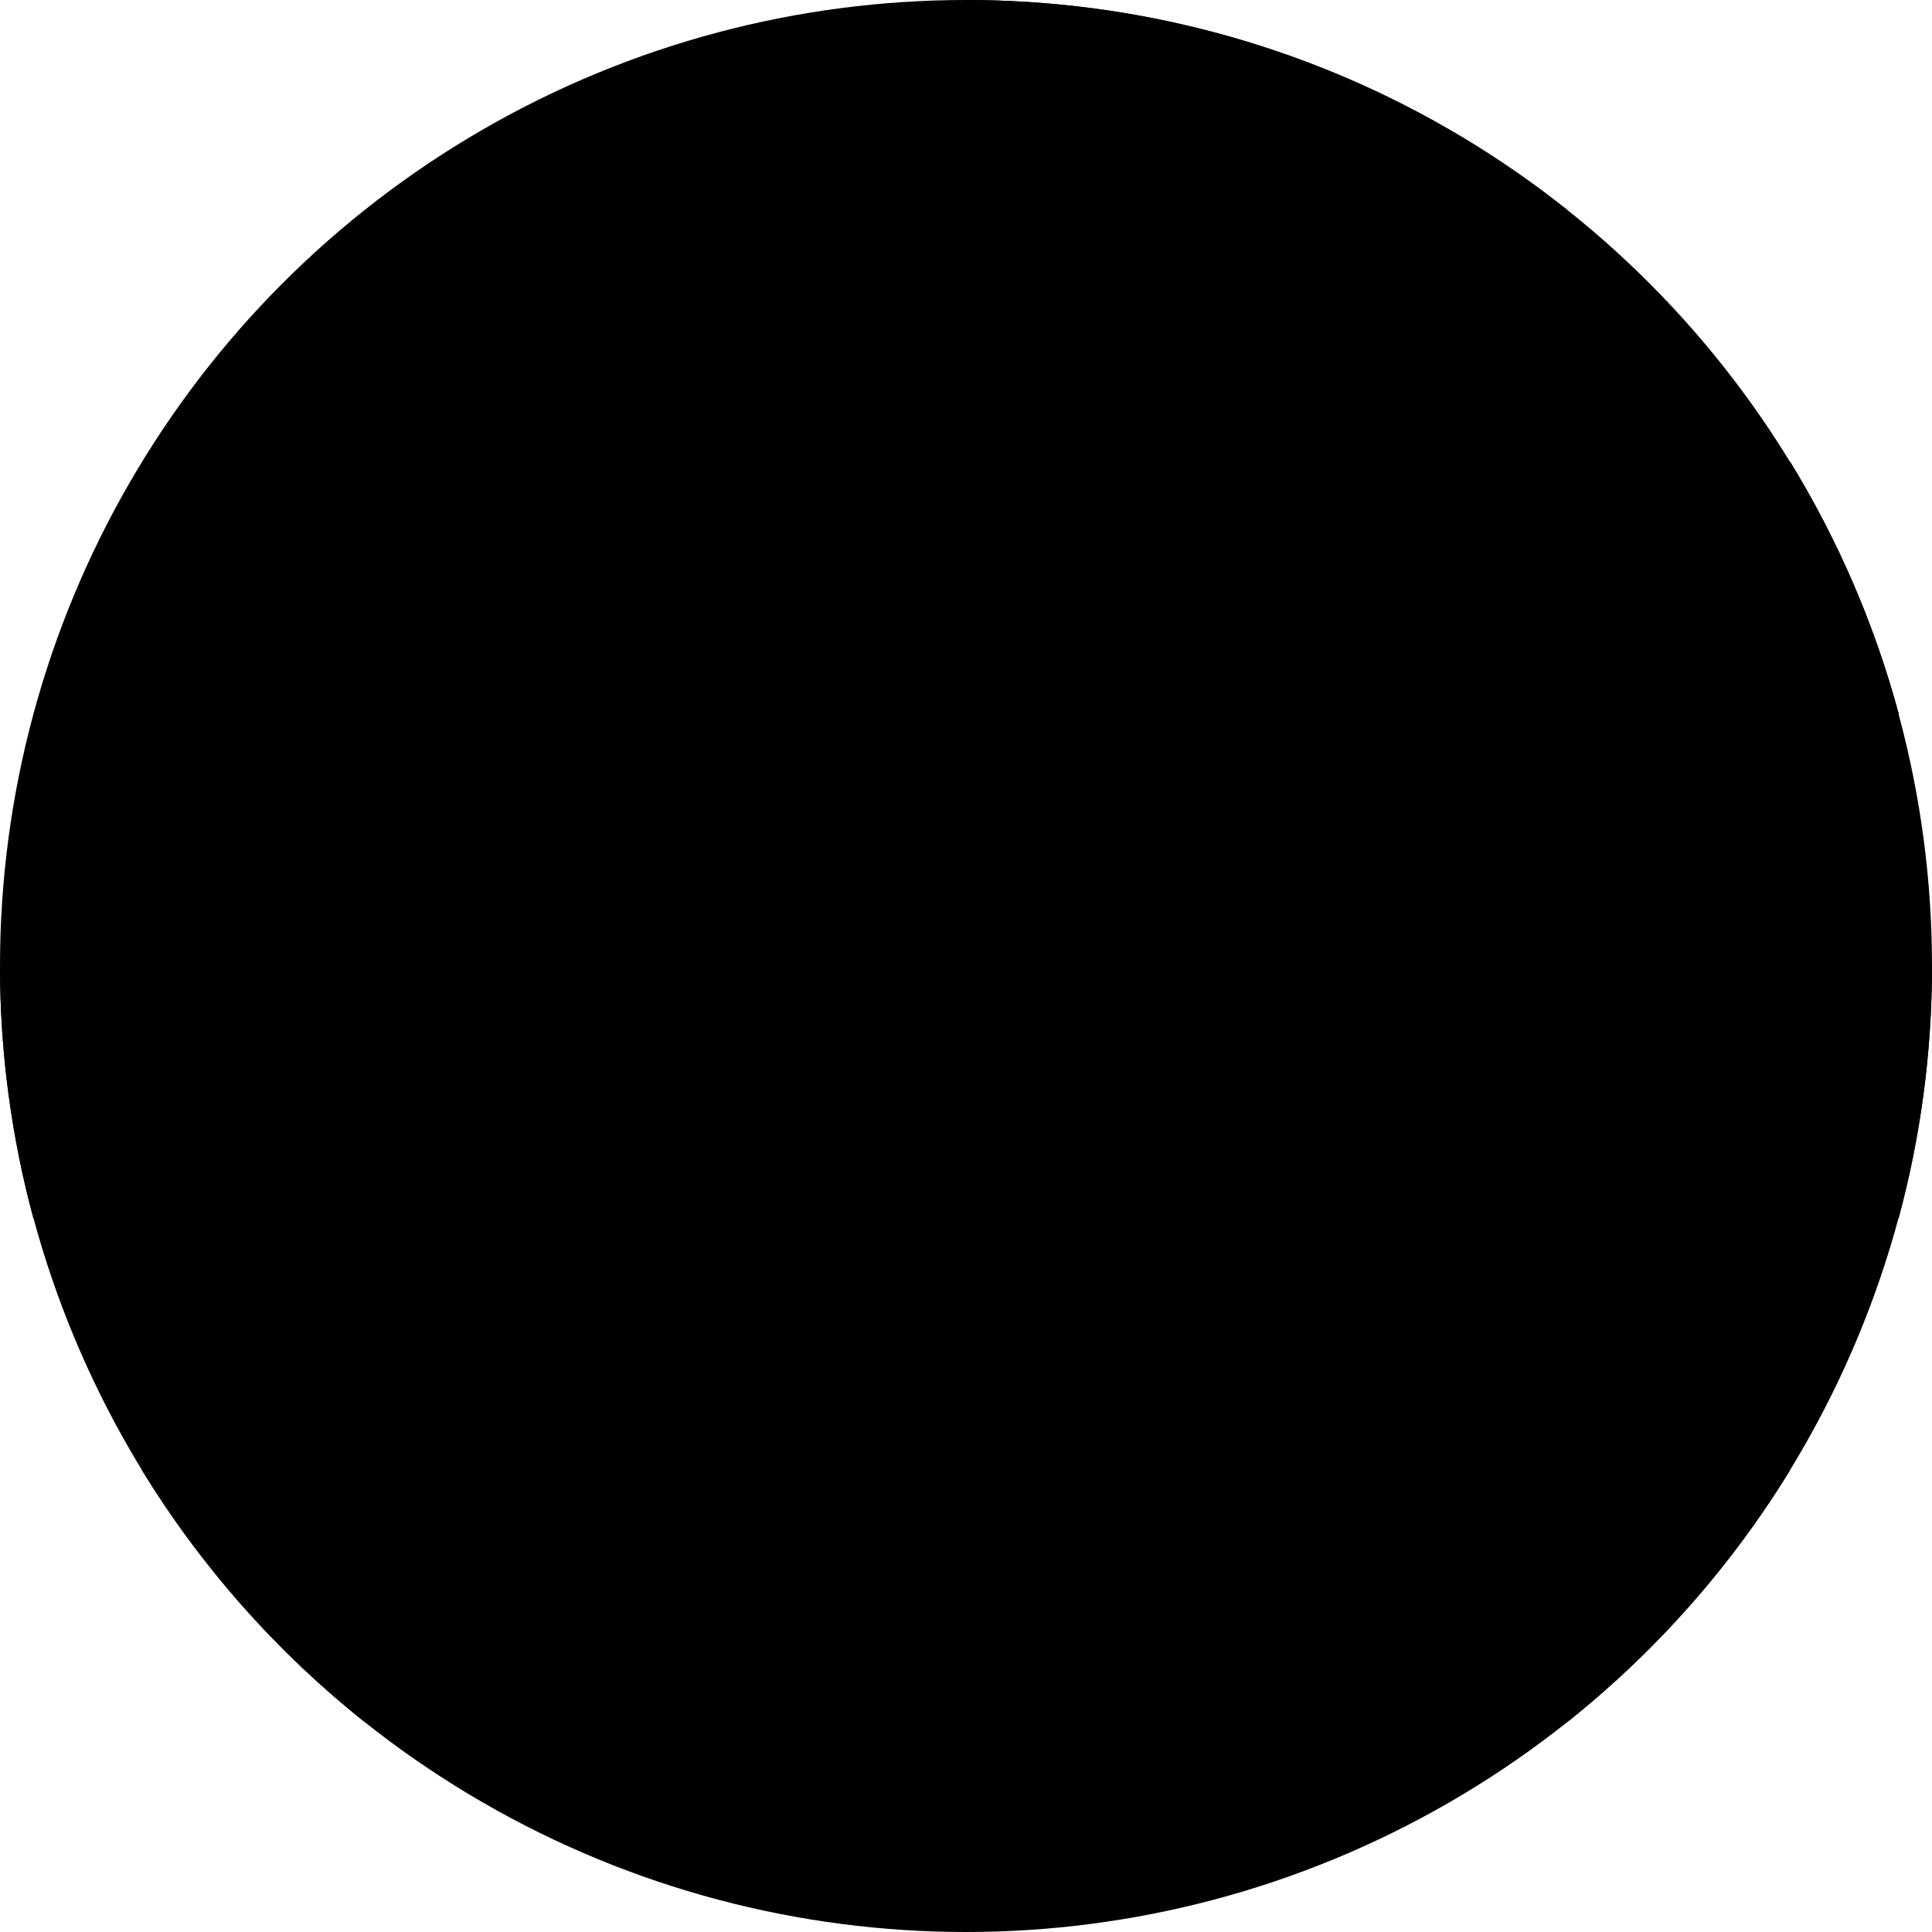 <?xml version="1.0" encoding="iso-8859-1"?>
<!-- Generator: Adobe Illustrator 19.0.0, SVG Export Plug-In . SVG Version: 6.00 Build 0)  -->
<svg version="1.1" id="Layer_1" xmlns="http://www.w3.org/2000/svg" xmlns:xlink="http://www.w3.org/1999/xlink" x="0px" y="0px"
	 viewBox="0 0 512 512" style="enable-background:new 0 0 512 512;" xml:space="preserve">
<circle style="fill:F0F0F0;" cx="256" cy="256" r="256"/>
<path id="SVGCleanerId_0" style="fill:338AF3;" d="M256,189.217h247.181c-6.419-23.814-16.175-46.255-28.755-66.783H256V189.217z"
	/>
<g>
	<path style="fill:338AF3;" d="M96.643,456.348h318.713c23.363-18.608,43.399-41.21,59.069-66.783H37.574
		C53.245,415.137,73.281,437.74,96.643,456.348z"/>
	<path style="fill:338AF3;" d="M256,0c0,22.261,0,55.652,0,55.652h159.357C371.627,20.824,316.249,0,256,0z"/>
</g>
<g>
	<path id="SVGCleanerId_0_1_" style="fill:338AF3;" d="M256,189.217h247.181c-6.419-23.814-16.175-46.255-28.755-66.783H256
		V189.217z"/>
</g>
<path style="fill:338AF3;" d="M0,256c0,23.107,3.08,45.489,8.819,66.783h494.363C508.92,301.489,512,279.107,512,256H0z"/>
<polygon style="fill:FFDA44;" points="222.609,149.821 191.343,164.528 207.992,194.808 174.042,188.314 169.74,222.609 
	146.094,197.385 122.446,222.609 118.145,188.314 84.195,194.806 100.843,164.527 69.579,149.821 100.844,135.116 84.195,104.836 
	118.144,111.33 122.447,77.035 146.094,102.259 169.741,77.035 174.042,111.33 207.993,104.836 191.344,135.117 "/>
<g>
</g>
<g>
</g>
<g>
</g>
<g>
</g>
<g>
</g>
<g>
</g>
<g>
</g>
<g>
</g>
<g>
</g>
<g>
</g>
<g>
</g>
<g>
</g>
<g>
</g>
<g>
</g>
<g>
</g>
</svg>
